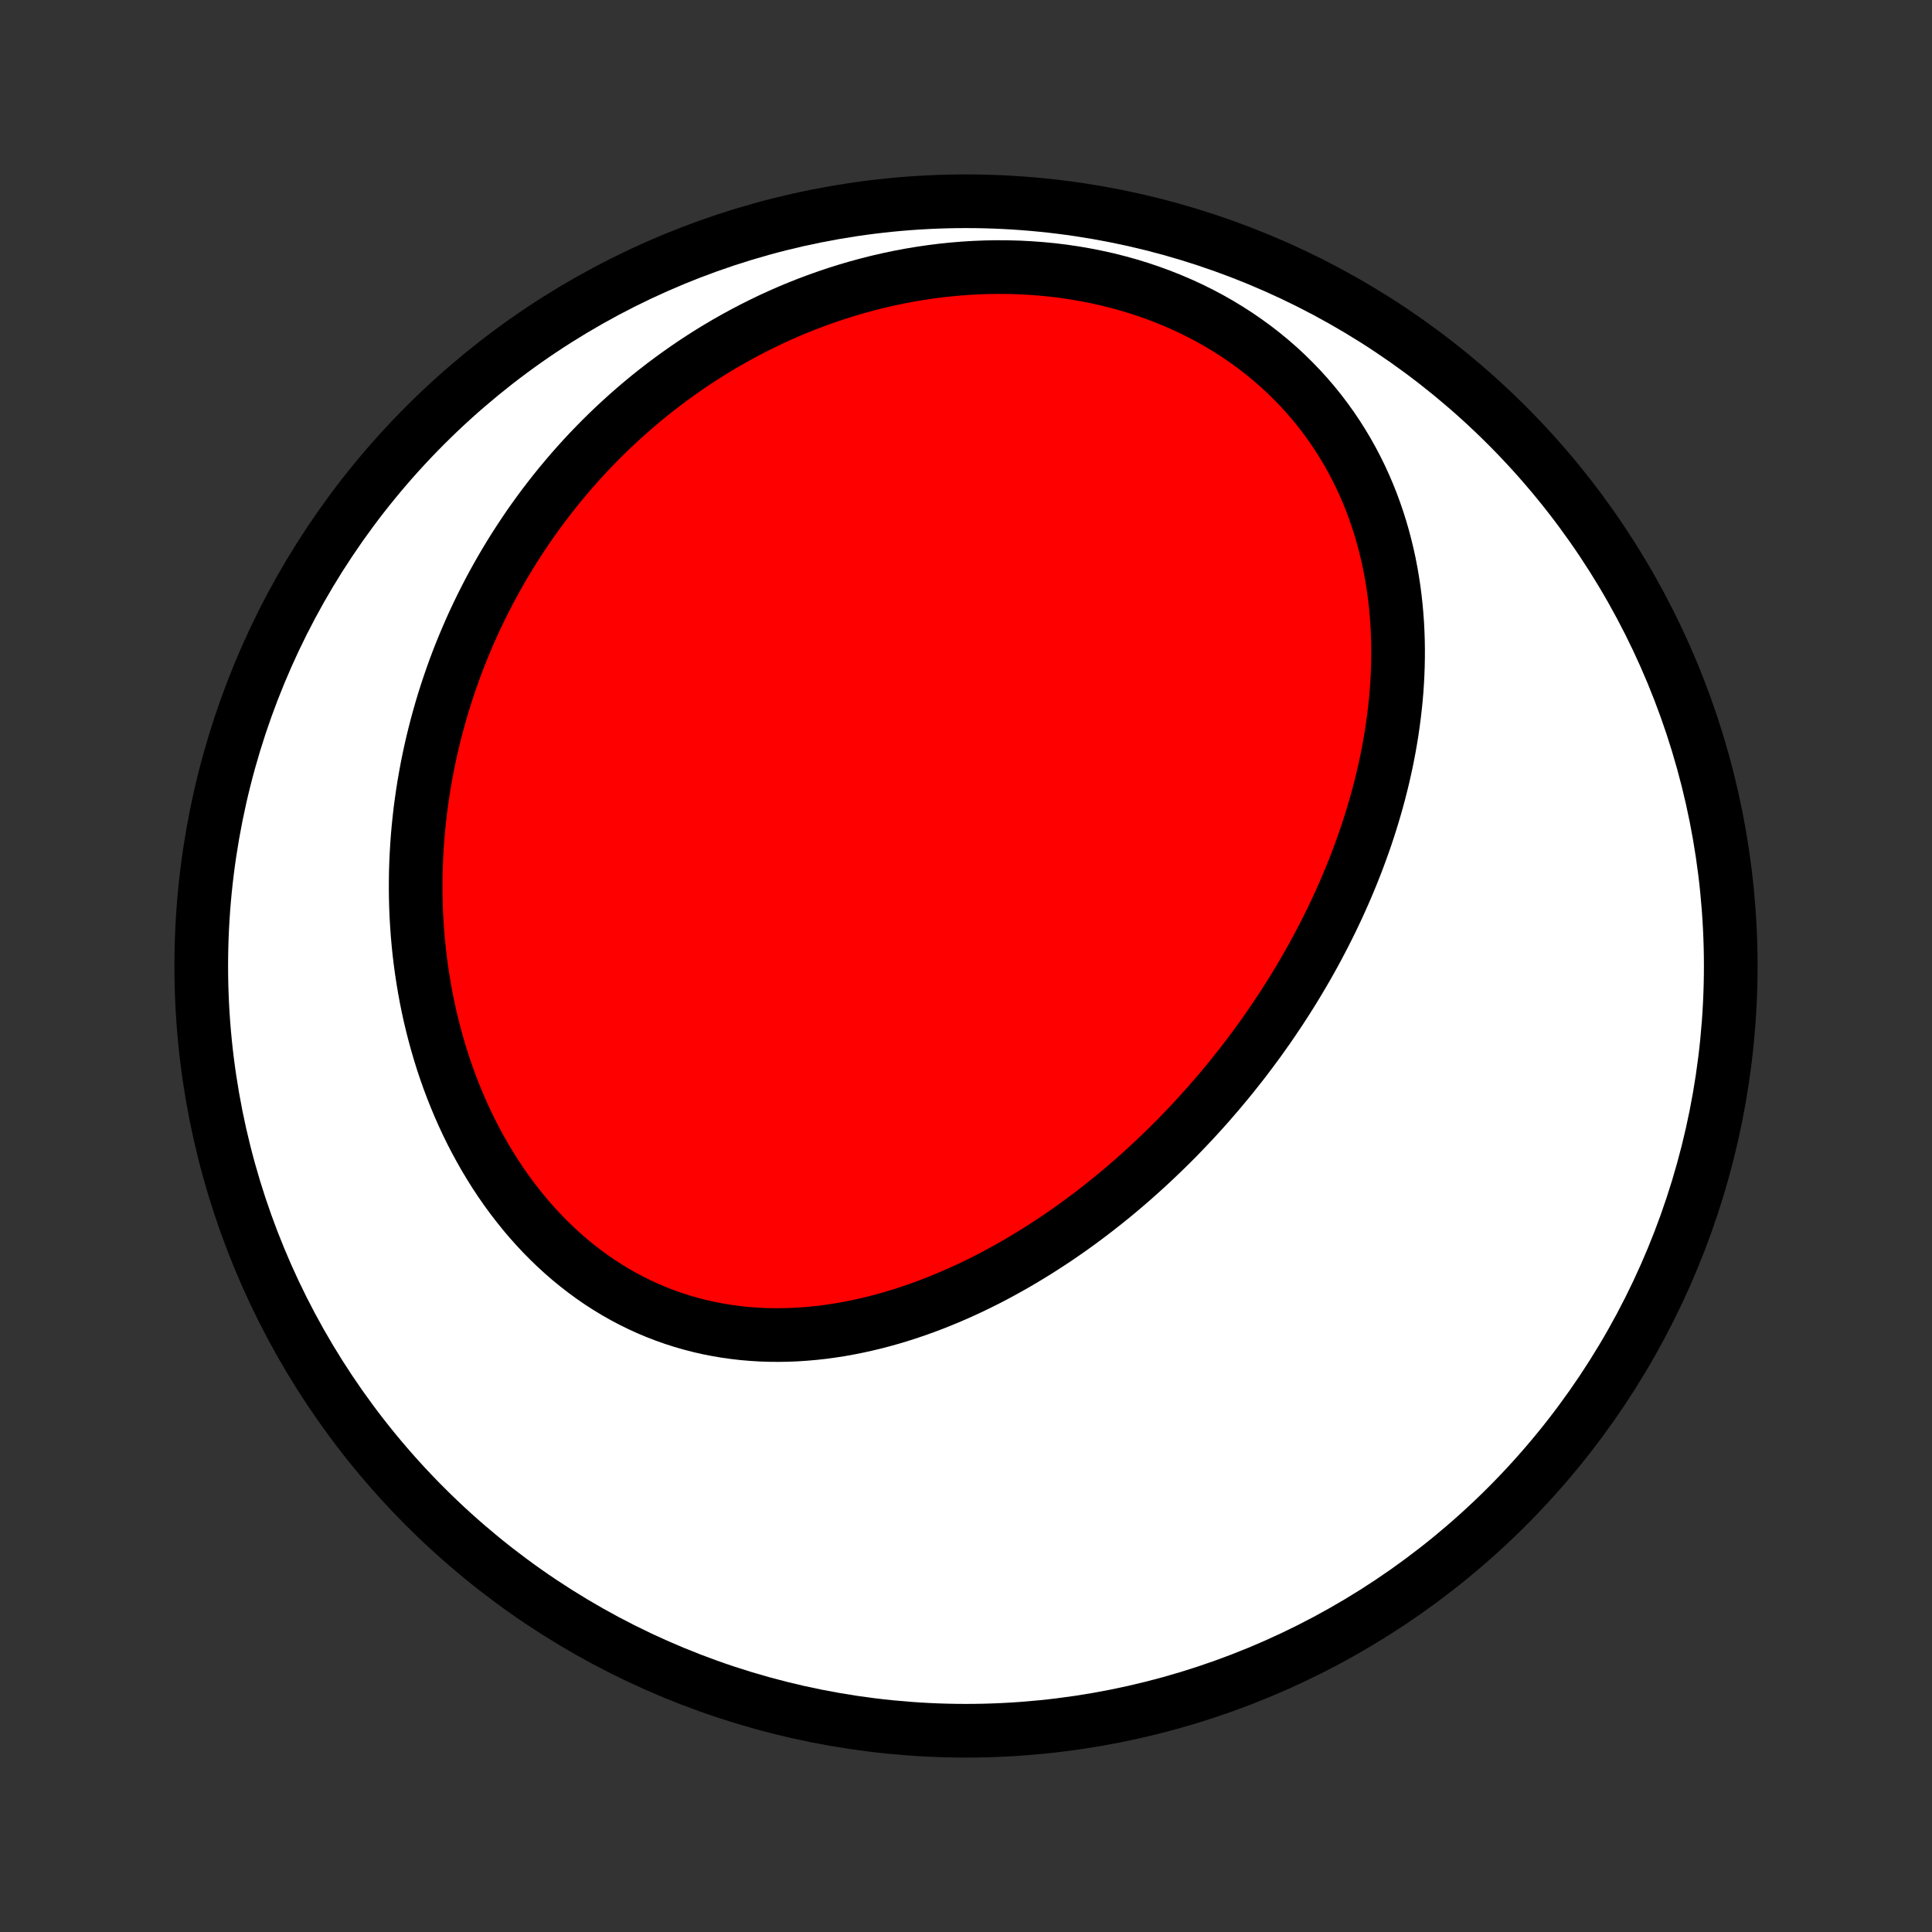 <?xml version="1.0" encoding="utf-8" standalone="no"?>
<!DOCTYPE svg PUBLIC "-//W3C//DTD SVG 1.1//EN"
  "http://www.w3.org/Graphics/SVG/1.1/DTD/svg11.dtd">
<!-- Created with matplotlib (http://matplotlib.org/) -->
<svg height="72pt" version="1.1" viewBox="0 0 72 72" width="72pt" xmlns="http://www.w3.org/2000/svg" xmlns:xlink="http://www.w3.org/1999/xlink">
 <rect x="0" y="0" width="72" height="72" fill="#333333" stroke="none"/>
 <defs>
  <style type="text/css">
*{stroke-linecap:butt;stroke-linejoin:round;}
  </style>
 </defs>
 <g id="figure_1">
  <g id="patch_1">
   <path d="
M0 72
L72 72
L72 0
L0 0
z
" style="fill:none;"/>
  </g>
  <g id="axes_1">
   <g id="PatchCollection_1">
    <defs>
     <path d="
M36 -7.5
C43.558 -7.5 50.808 -10.503 56.153 -15.848
C61.497 -21.192 64.5 -28.442 64.5 -36
C64.5 -43.558 61.497 -50.808 56.153 -56.153
C50.808 -61.497 43.558 -64.5 36 -64.5
C28.442 -64.5 21.192 -61.497 15.848 -56.153
C10.503 -50.808 7.5 -43.558 7.5 -36
C7.5 -28.442 10.503 -21.192 15.848 -15.848
C21.192 -10.503 28.442 -7.5 36 -7.5
z
" id="C0_0_a811fe30f3"/>
     <path d="
M47.395 -33.887
L47.24 -33.662
L47.082 -33.439
L46.923 -33.216
L46.761 -32.995
L46.597 -32.775
L46.432 -32.556
L46.264 -32.338
L46.094 -32.122
L45.922 -31.907
L45.748 -31.693
L45.571 -31.48
L45.393 -31.268
L45.212 -31.058
L45.029 -30.848
L44.844 -30.64
L44.657 -30.433
L44.467 -30.227
L44.275 -30.023
L44.081 -29.82
L43.885 -29.617
L43.686 -29.417
L43.484 -29.217
L43.28 -29.019
L43.074 -28.822
L42.865 -28.626
L42.654 -28.432
L42.441 -28.239
L42.224 -28.047
L42.005 -27.857
L41.784 -27.668
L41.56 -27.481
L41.333 -27.296
L41.103 -27.112
L40.871 -26.93
L40.636 -26.749
L40.399 -26.571
L40.158 -26.394
L39.915 -26.219
L39.669 -26.047
L39.42 -25.876
L39.168 -25.708
L38.913 -25.542
L38.656 -25.378
L38.395 -25.217
L38.132 -25.058
L37.866 -24.902
L37.597 -24.749
L37.325 -24.599
L37.05 -24.451
L36.772 -24.307
L36.491 -24.167
L36.208 -24.029
L35.921 -23.896
L35.632 -23.766
L35.34 -23.64
L35.045 -23.519
L34.748 -23.401
L34.448 -23.288
L34.145 -23.18
L33.84 -23.076
L33.533 -22.978
L33.223 -22.885
L32.91 -22.797
L32.596 -22.715
L32.279 -22.639
L31.961 -22.569
L31.64 -22.505
L31.318 -22.447
L30.994 -22.397
L30.669 -22.353
L30.342 -22.317
L30.015 -22.288
L29.686 -22.266
L29.356 -22.252
L29.026 -22.247
L28.695 -22.249
L28.364 -22.26
L28.033 -22.28
L27.703 -22.308
L27.372 -22.346
L27.043 -22.392
L26.714 -22.448
L26.386 -22.512
L26.06 -22.587
L25.735 -22.671
L25.413 -22.764
L25.092 -22.867
L24.774 -22.98
L24.459 -23.102
L24.146 -23.234
L23.837 -23.375
L23.531 -23.526
L23.229 -23.686
L22.931 -23.855
L22.637 -24.034
L22.347 -24.221
L22.062 -24.418
L21.782 -24.623
L21.507 -24.836
L21.237 -25.057
L20.972 -25.287
L20.713 -25.524
L20.46 -25.768
L20.212 -26.019
L19.971 -26.278
L19.735 -26.543
L19.506 -26.814
L19.284 -27.091
L19.067 -27.373
L18.857 -27.661
L18.653 -27.954
L18.456 -28.252
L18.266 -28.555
L18.082 -28.861
L17.905 -29.172
L17.734 -29.486
L17.57 -29.803
L17.413 -30.123
L17.262 -30.447
L17.118 -30.773
L16.981 -31.101
L16.85 -31.431
L16.725 -31.763
L16.607 -32.097
L16.495 -32.432
L16.39 -32.769
L16.291 -33.106
L16.198 -33.445
L16.111 -33.784
L16.03 -34.123
L15.955 -34.463
L15.886 -34.804
L15.823 -35.144
L15.766 -35.484
L15.714 -35.824
L15.668 -36.164
L15.627 -36.503
L15.592 -36.842
L15.562 -37.181
L15.538 -37.518
L15.518 -37.855
L15.504 -38.191
L15.495 -38.526
L15.491 -38.86
L15.492 -39.193
L15.497 -39.525
L15.508 -39.856
L15.523 -40.185
L15.543 -40.513
L15.567 -40.84
L15.596 -41.166
L15.63 -41.49
L15.667 -41.813
L15.71 -42.135
L15.756 -42.454
L15.807 -42.773
L15.862 -43.09
L15.921 -43.405
L15.984 -43.719
L16.052 -44.032
L16.123 -44.343
L16.199 -44.652
L16.278 -44.959
L16.362 -45.266
L16.449 -45.57
L16.54 -45.873
L16.636 -46.174
L16.735 -46.474
L16.838 -46.772
L16.944 -47.069
L17.055 -47.364
L17.169 -47.657
L17.288 -47.949
L17.41 -48.238
L17.535 -48.527
L17.665 -48.813
L17.799 -49.098
L17.936 -49.382
L18.077 -49.663
L18.222 -49.944
L18.37 -50.222
L18.523 -50.498
L18.679 -50.773
L18.84 -51.047
L19.004 -51.318
L19.172 -51.588
L19.344 -51.855
L19.52 -52.121
L19.699 -52.386
L19.883 -52.648
L20.071 -52.909
L20.263 -53.167
L20.459 -53.424
L20.659 -53.679
L20.863 -53.932
L21.072 -54.182
L21.284 -54.431
L21.501 -54.677
L21.722 -54.922
L21.947 -55.164
L22.177 -55.403
L22.411 -55.641
L22.649 -55.876
L22.892 -56.108
L23.14 -56.338
L23.391 -56.565
L23.648 -56.79
L23.909 -57.012
L24.174 -57.231
L24.445 -57.447
L24.719 -57.659
L24.999 -57.869
L25.283 -58.075
L25.572 -58.278
L25.866 -58.478
L26.165 -58.674
L26.468 -58.866
L26.776 -59.054
L27.089 -59.238
L27.407 -59.418
L27.729 -59.593
L28.057 -59.765
L28.389 -59.931
L28.725 -60.093
L29.067 -60.249
L29.413 -60.401
L29.764 -60.547
L30.119 -60.688
L30.479 -60.822
L30.843 -60.951
L31.211 -61.074
L31.584 -61.191
L31.96 -61.301
L32.341 -61.404
L32.725 -61.501
L33.114 -61.59
L33.505 -61.672
L33.9 -61.747
L34.298 -61.813
L34.699 -61.872
L35.103 -61.923
L35.509 -61.965
L35.917 -61.999
L36.328 -62.024
L36.739 -62.04
L37.153 -62.047
L37.567 -62.044
L37.981 -62.033
L38.396 -62.011
L38.811 -61.98
L39.226 -61.94
L39.639 -61.889
L40.052 -61.828
L40.462 -61.757
L40.871 -61.676
L41.277 -61.586
L41.68 -61.484
L42.079 -61.373
L42.475 -61.252
L42.866 -61.12
L43.252 -60.979
L43.633 -60.828
L44.009 -60.667
L44.379 -60.497
L44.742 -60.317
L45.098 -60.128
L45.447 -59.93
L45.788 -59.723
L46.122 -59.508
L46.447 -59.284
L46.764 -59.053
L47.072 -58.814
L47.371 -58.568
L47.661 -58.315
L47.941 -58.055
L48.212 -57.788
L48.474 -57.516
L48.725 -57.239
L48.967 -56.956
L49.199 -56.668
L49.421 -56.375
L49.634 -56.078
L49.836 -55.778
L50.029 -55.474
L50.212 -55.167
L50.386 -54.856
L50.55 -54.544
L50.705 -54.229
L50.85 -53.912
L50.987 -53.593
L51.115 -53.273
L51.233 -52.951
L51.344 -52.629
L51.446 -52.306
L51.54 -51.982
L51.625 -51.659
L51.703 -51.335
L51.774 -51.011
L51.837 -50.687
L51.892 -50.364
L51.941 -50.042
L51.983 -49.72
L52.018 -49.399
L52.047 -49.079
L52.07 -48.76
L52.086 -48.442
L52.097 -48.126
L52.102 -47.811
L52.101 -47.497
L52.095 -47.185
L52.084 -46.875
L52.068 -46.566
L52.047 -46.259
L52.021 -45.954
L51.99 -45.65
L51.955 -45.349
L51.916 -45.049
L51.873 -44.751
L51.825 -44.455
L51.774 -44.161
L51.719 -43.869
L51.66 -43.578
L51.597 -43.29
L51.532 -43.004
L51.462 -42.72
L51.39 -42.437
L51.314 -42.157
L51.235 -41.878
L51.153 -41.602
L51.068 -41.327
L50.98 -41.054
L50.89 -40.784
L50.796 -40.515
L50.7 -40.248
L50.602 -39.983
L50.5 -39.719
L50.397 -39.458
L50.29 -39.198
L50.182 -38.94
L50.071 -38.684
L49.957 -38.429
L49.842 -38.176
L49.724 -37.925
L49.604 -37.675
L49.481 -37.427
L49.357 -37.181
L49.23 -36.936
L49.102 -36.693
L48.971 -36.451
L48.838 -36.211
L48.703 -35.972
L48.565 -35.735
L48.426 -35.499
L48.285 -35.265
L48.142 -35.032
L47.996 -34.8
L47.849 -34.57
L47.7 -34.341
z
" id="C0_1_572465d108"/>
    </defs>
    <g clip-path="url(#p1bffca34e9)">
     <use style="fill:#ffffff;stroke:#000000;stroke-width:2.0;" x="0.0" xlink:href="#C0_0_a811fe30f3" y="72.0"/>
    </g>
    <g clip-path="url(#p1bffca34e9)">
     <use style="fill:#ff0000;stroke:#000000;stroke-width:2.0;" x="0.0" xlink:href="#C0_1_572465d108" y="72.0"/>
    </g>
   </g>
  </g>
 </g>
 <defs>
  <clipPath id="p1bffca34e9">
   <rect height="72.0" width="72.0" x="0.0" y="0.0"/>
  </clipPath>
 </defs>
</svg>
